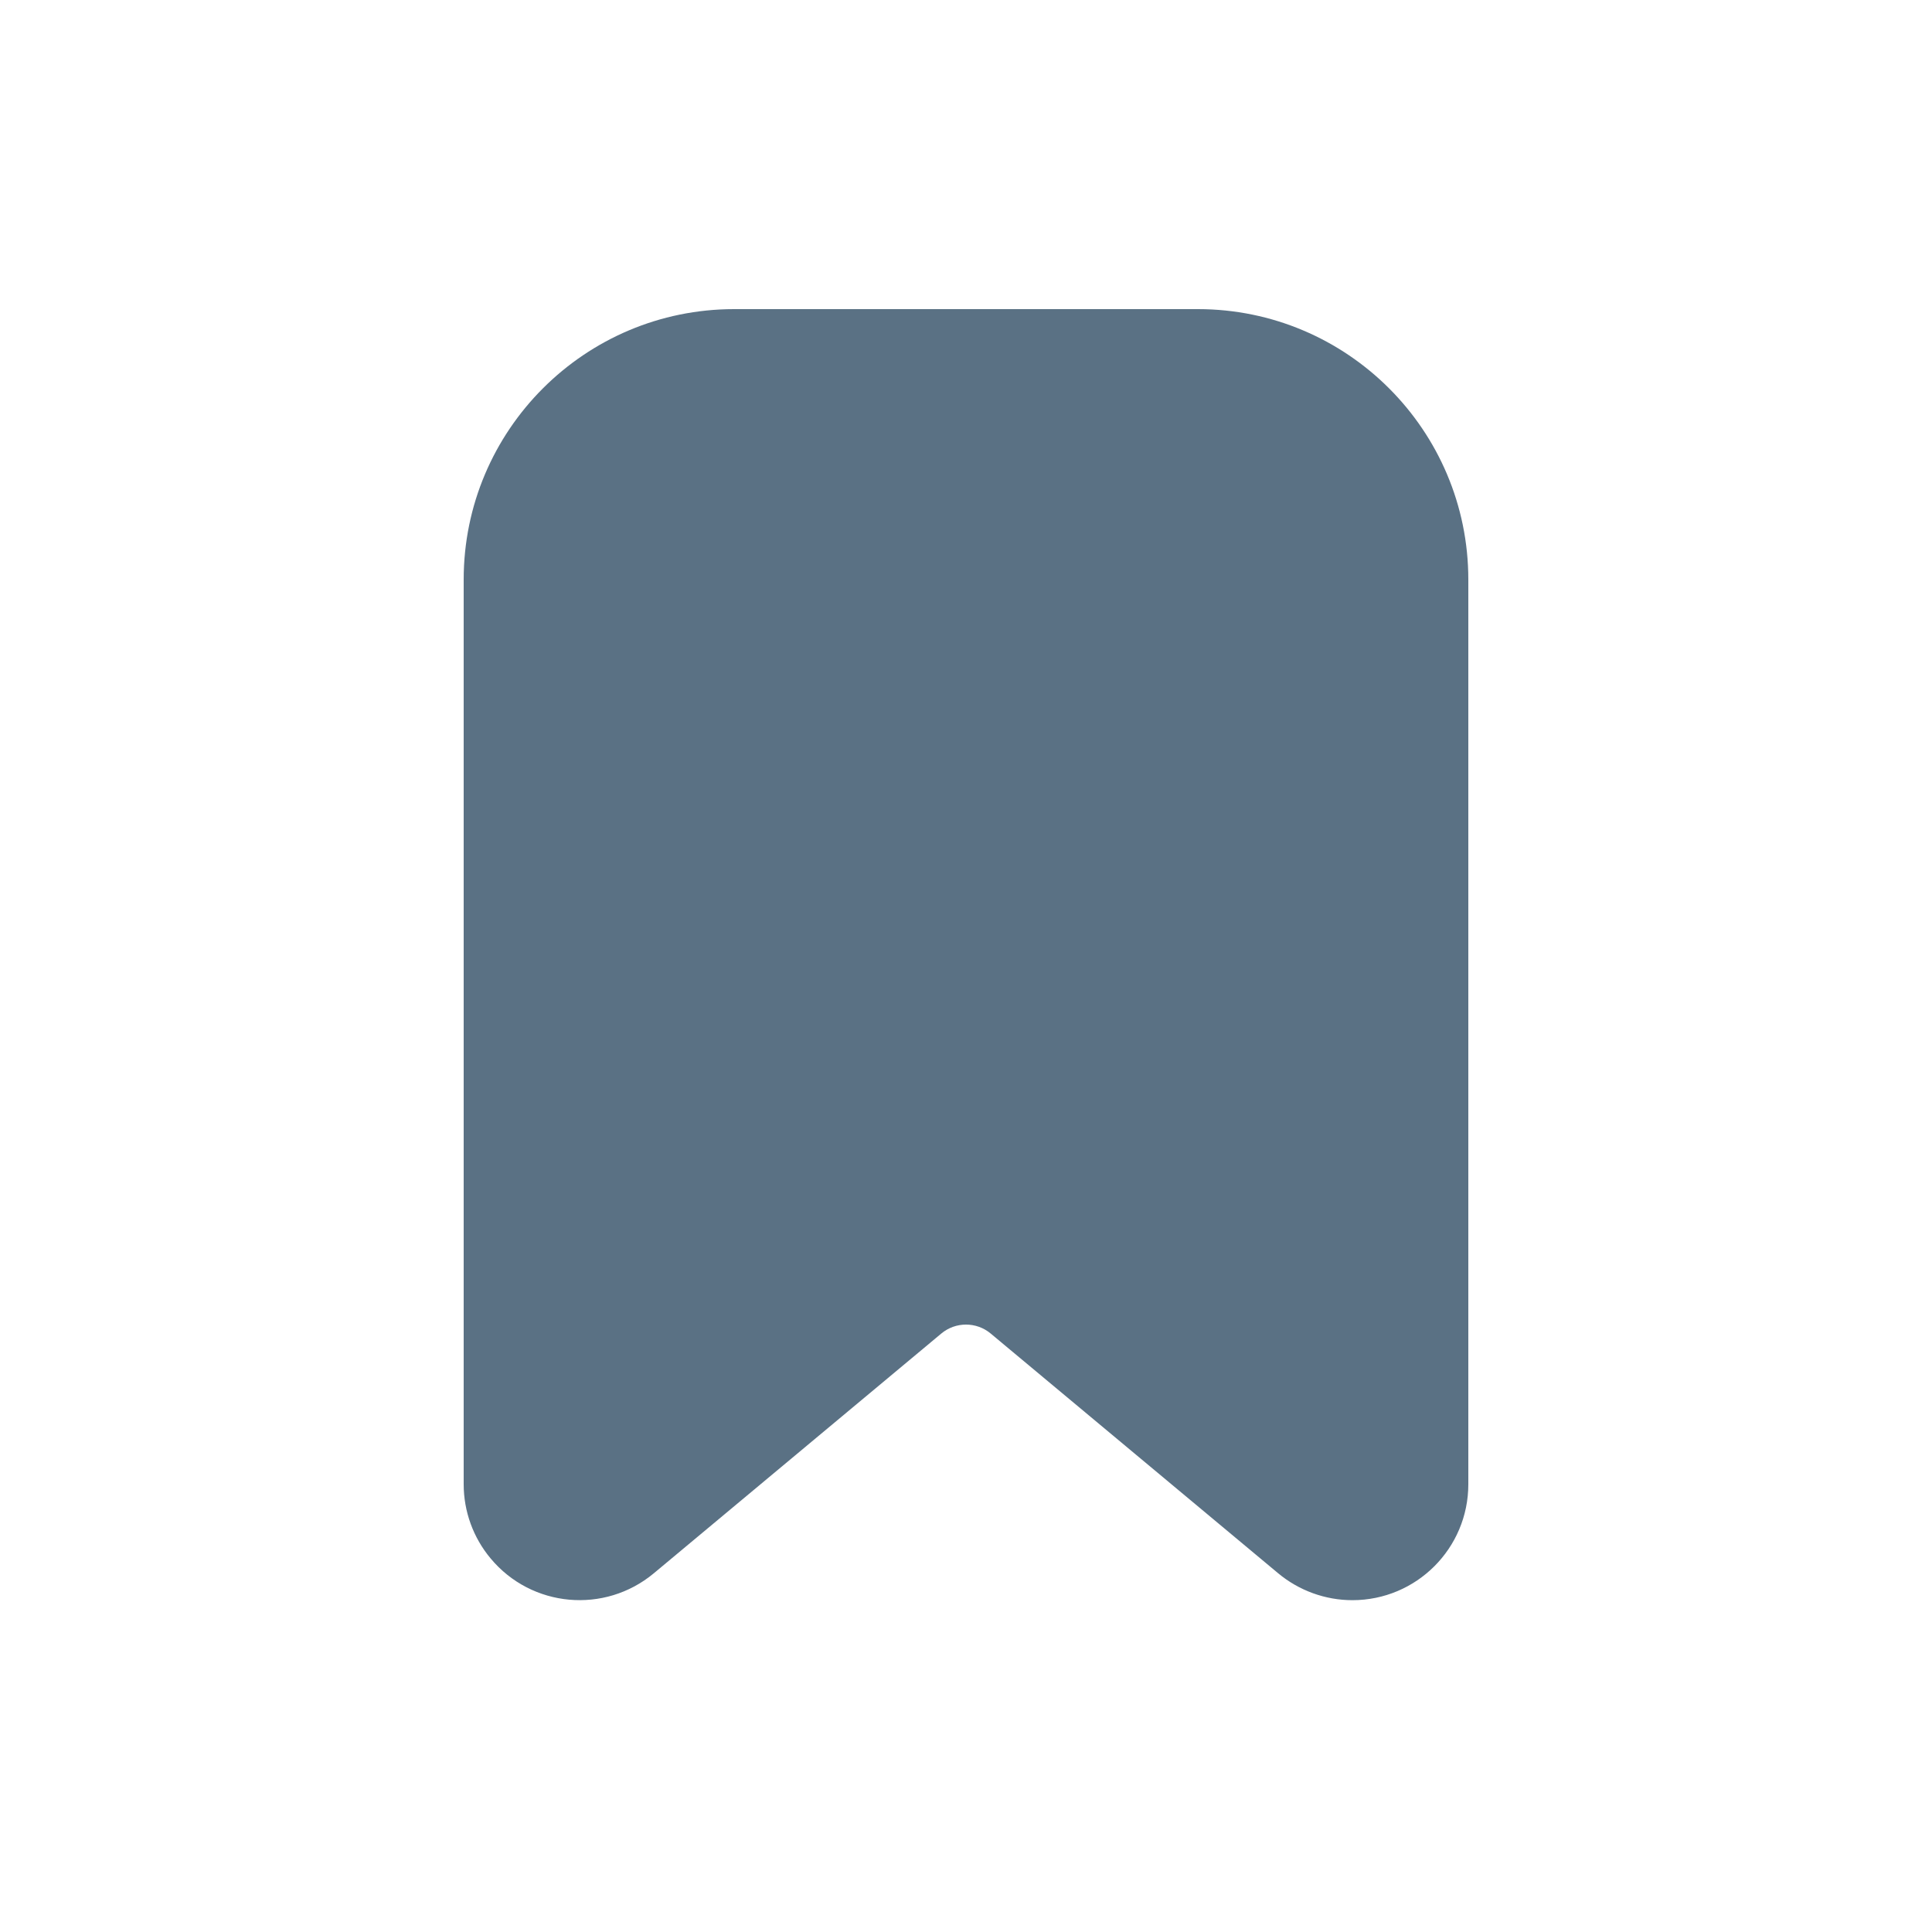 <svg xmlns="http://www.w3.org/2000/svg" width="20" height="20" viewBox="0 0 20 20">
    <g fill="none" fill-rule="evenodd">
        <g>
            <g>
                <g>
                    <g>
                        <path d="M0 0L20 0 20 20 0 20z" transform="translate(-641 -3860) translate(0 3610) translate(633 242) translate(8 8)"/>
                        <path d="M0 0L20 0 20 20 0 20z" transform="translate(-641 -3860) translate(0 3610) translate(633 242) translate(8 8)"/>
                        <path fill="#5A7184" d="M7.6 3.2h4.8c1.546 0 2.8 1.254 2.8 2.8v9.365c0 .663-.537 1.2-1.2 1.2-.28 0-.553-.099-.769-.279l-2.975-2.481c-.148-.124-.364-.124-.512 0l-2.975 2.481c-.51.425-1.266.356-1.69-.153-.18-.215-.279-.487-.279-.768V6c0-1.546 1.254-2.8 2.8-2.8z" transform="translate(-641 -3860) translate(0 3610) translate(633 242) translate(8 8)"/>
                    </g>
                </g>
            </g>
        </g>
    </g>
</svg>
